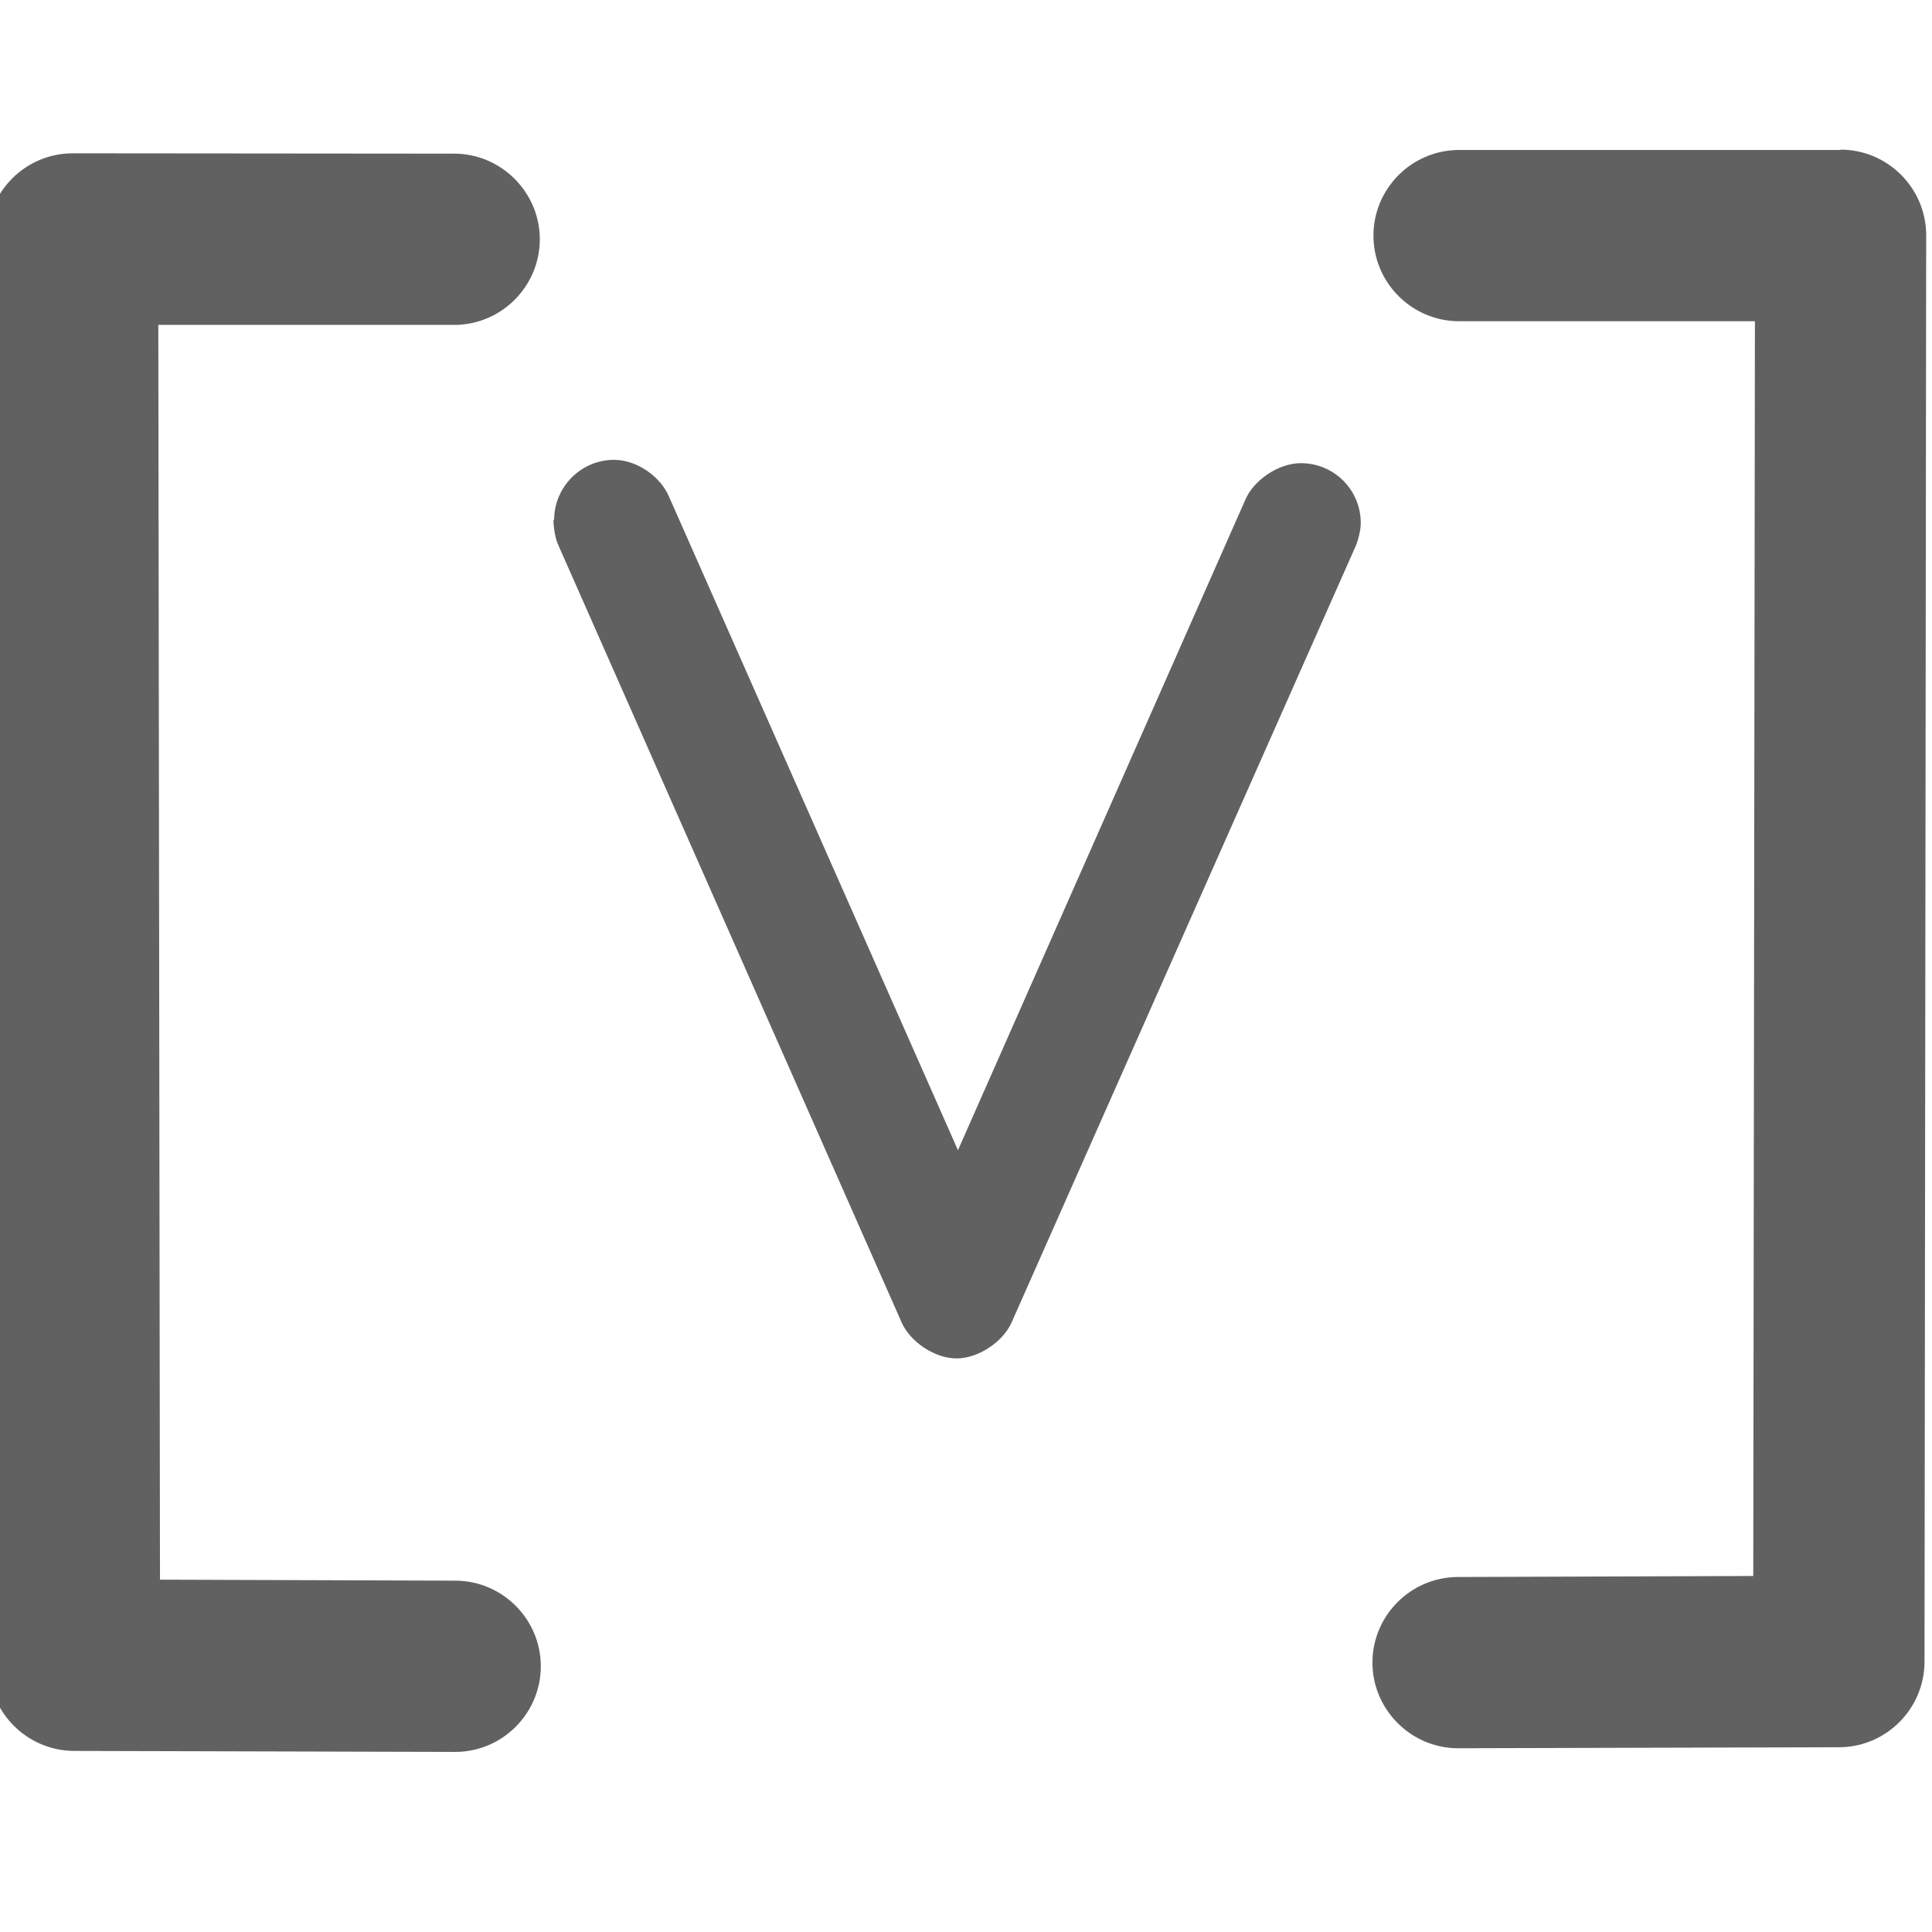 <svg width="16" height="16" version="1.1" viewBox="0 0 4.233 4.233" xmlns="http://www.w3.org/2000/svg">
 <g transform="translate(-80.642 -140.5)">
  <g transform="matrix(.73 0 0 .73 21.745 39.052)" fill="#616161" stroke-width=".044" aria-label="[v]">
   <path d="m80.899 139.43c-0.142 0-0.257 0.116-0.257 0.257l0.005 4.281c0 0.142 0.116 0.257 0.257 0.257l1.14 3e-3h0.003c0.142 0 0.257-0.116 0.257-0.257 0-0.142-0.116-0.257-0.257-0.257h-0.003l-0.883-3e-3 -0.005-3.766h0.888c0.142 0 0.257-0.116 0.257-0.257s-0.116-0.257-0.257-0.257z"/>
   <path d="m82.342 140.53c0 0.021 0.005 0.057 0.015 0.077l1.03 2.332c0.026 0.059 0.1 0.108 0.165 0.108 0.064 0 0.139-0.049 0.165-0.108l1.03-2.324c0.01-0.021 0.018-0.054 0.018-0.075 0-0.1-0.08-0.18-0.18-0.18-0.067 0-0.142 0.051-0.167 0.111l-0.862 1.951-0.867-1.961c-0.026-0.062-0.098-0.111-0.165-0.111-0.1 0-0.18 0.082-0.18 0.18z"/>
   <path d="m86.205 139.42h-1.145c-0.142 0-0.257 0.116-0.257 0.257 0 0.142 0.116 0.257 0.257 0.257h0.888l-0.005 3.766-0.883 3e-3h-0.003c-0.142 0-0.257 0.116-0.257 0.257s0.116 0.257 0.257 0.257h0.003l1.14-3e-3c0.142 0 0.257-0.116 0.257-0.257l0.005-4.281c0-0.142-0.116-0.257-0.257-0.257z"/>
  </g>
 </g>
</svg>
